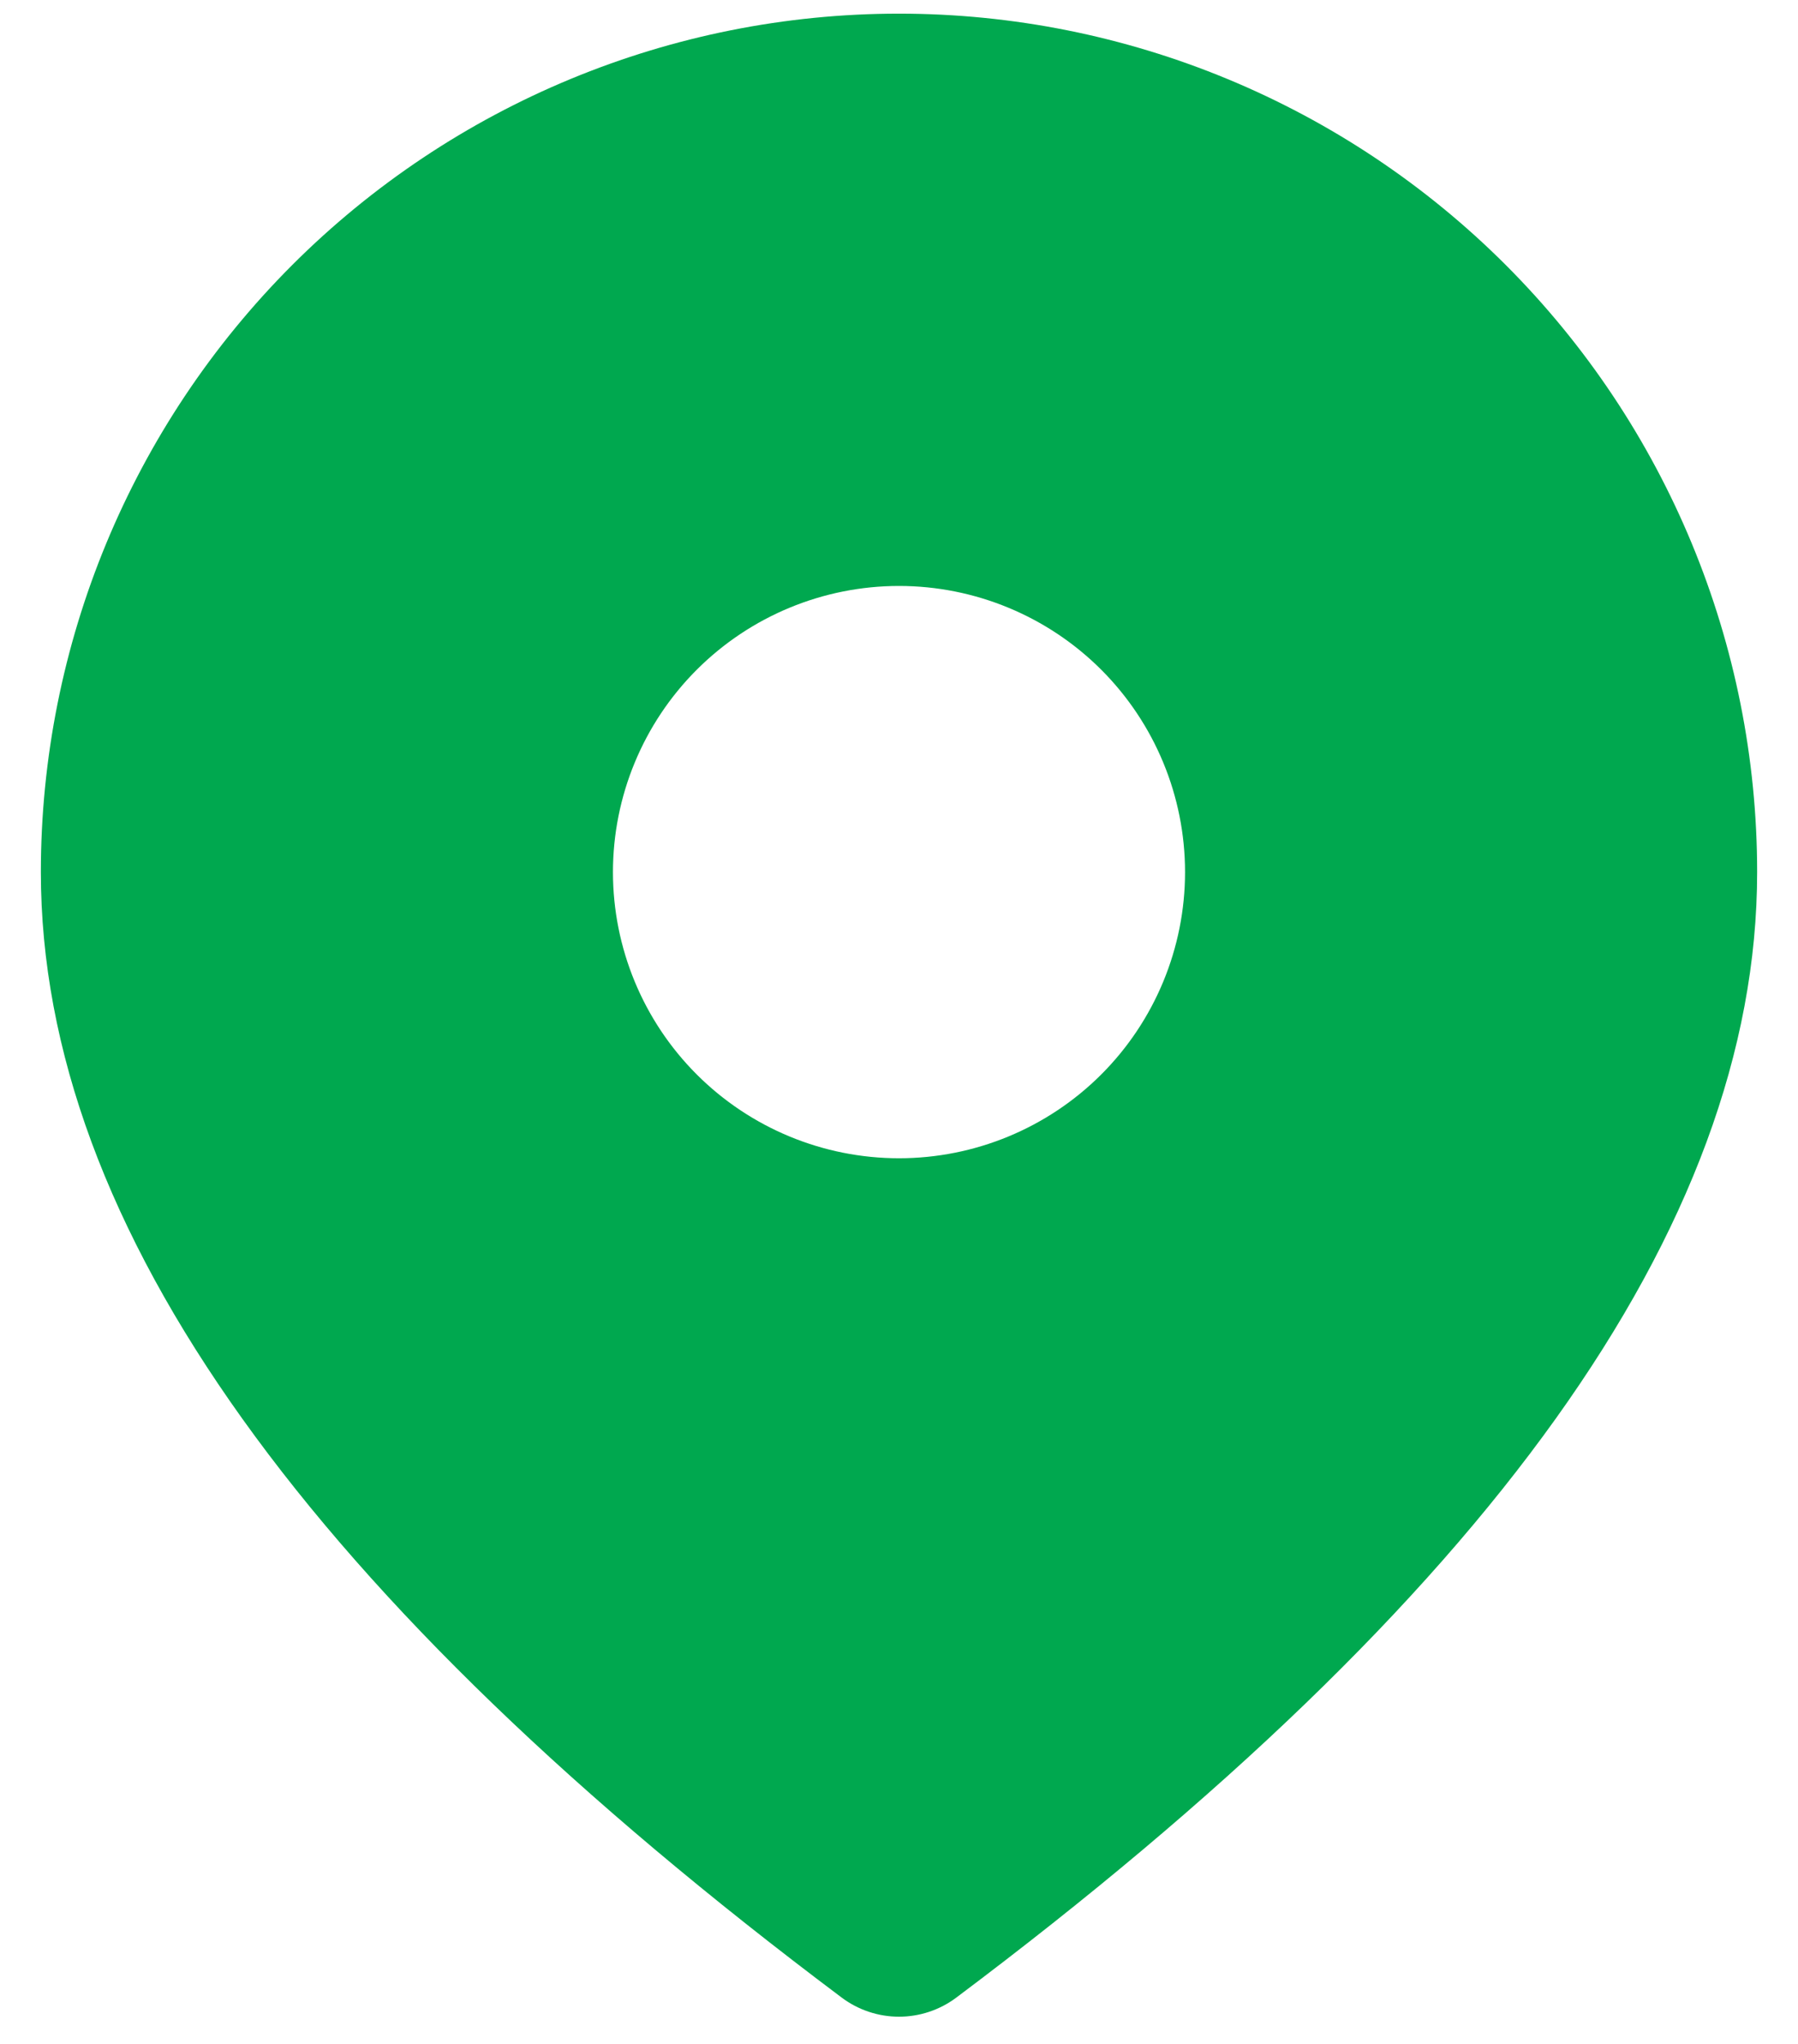 <svg width="22" height="25" viewBox="0 0 22 25" fill="none" xmlns="http://www.w3.org/2000/svg">
<path d="M11 0.167C13.785 0.167 16.456 1.273 18.425 3.242C20.394 5.212 21.5 7.882 21.5 10.667C21.5 15.014 18.187 19.569 11.7 24.434C11.498 24.585 11.252 24.667 11 24.667C10.748 24.667 10.502 24.585 10.3 24.434C3.813 19.569 0.5 15.014 0.5 10.667C0.5 7.882 1.606 5.212 3.575 3.242C5.545 1.273 8.215 0.167 11 0.167ZM11 7.167C10.072 7.167 9.181 7.536 8.525 8.192C7.869 8.848 7.5 9.739 7.5 10.667C7.5 11.595 7.869 12.486 8.525 13.142C9.181 13.798 10.072 14.167 11 14.167C11.928 14.167 12.819 13.798 13.475 13.142C14.131 12.486 14.5 11.595 14.5 10.667C14.5 9.739 14.131 8.848 13.475 8.192C12.819 7.536 11.928 7.167 11 7.167Z" fill="#00A84F"/>
</svg>
